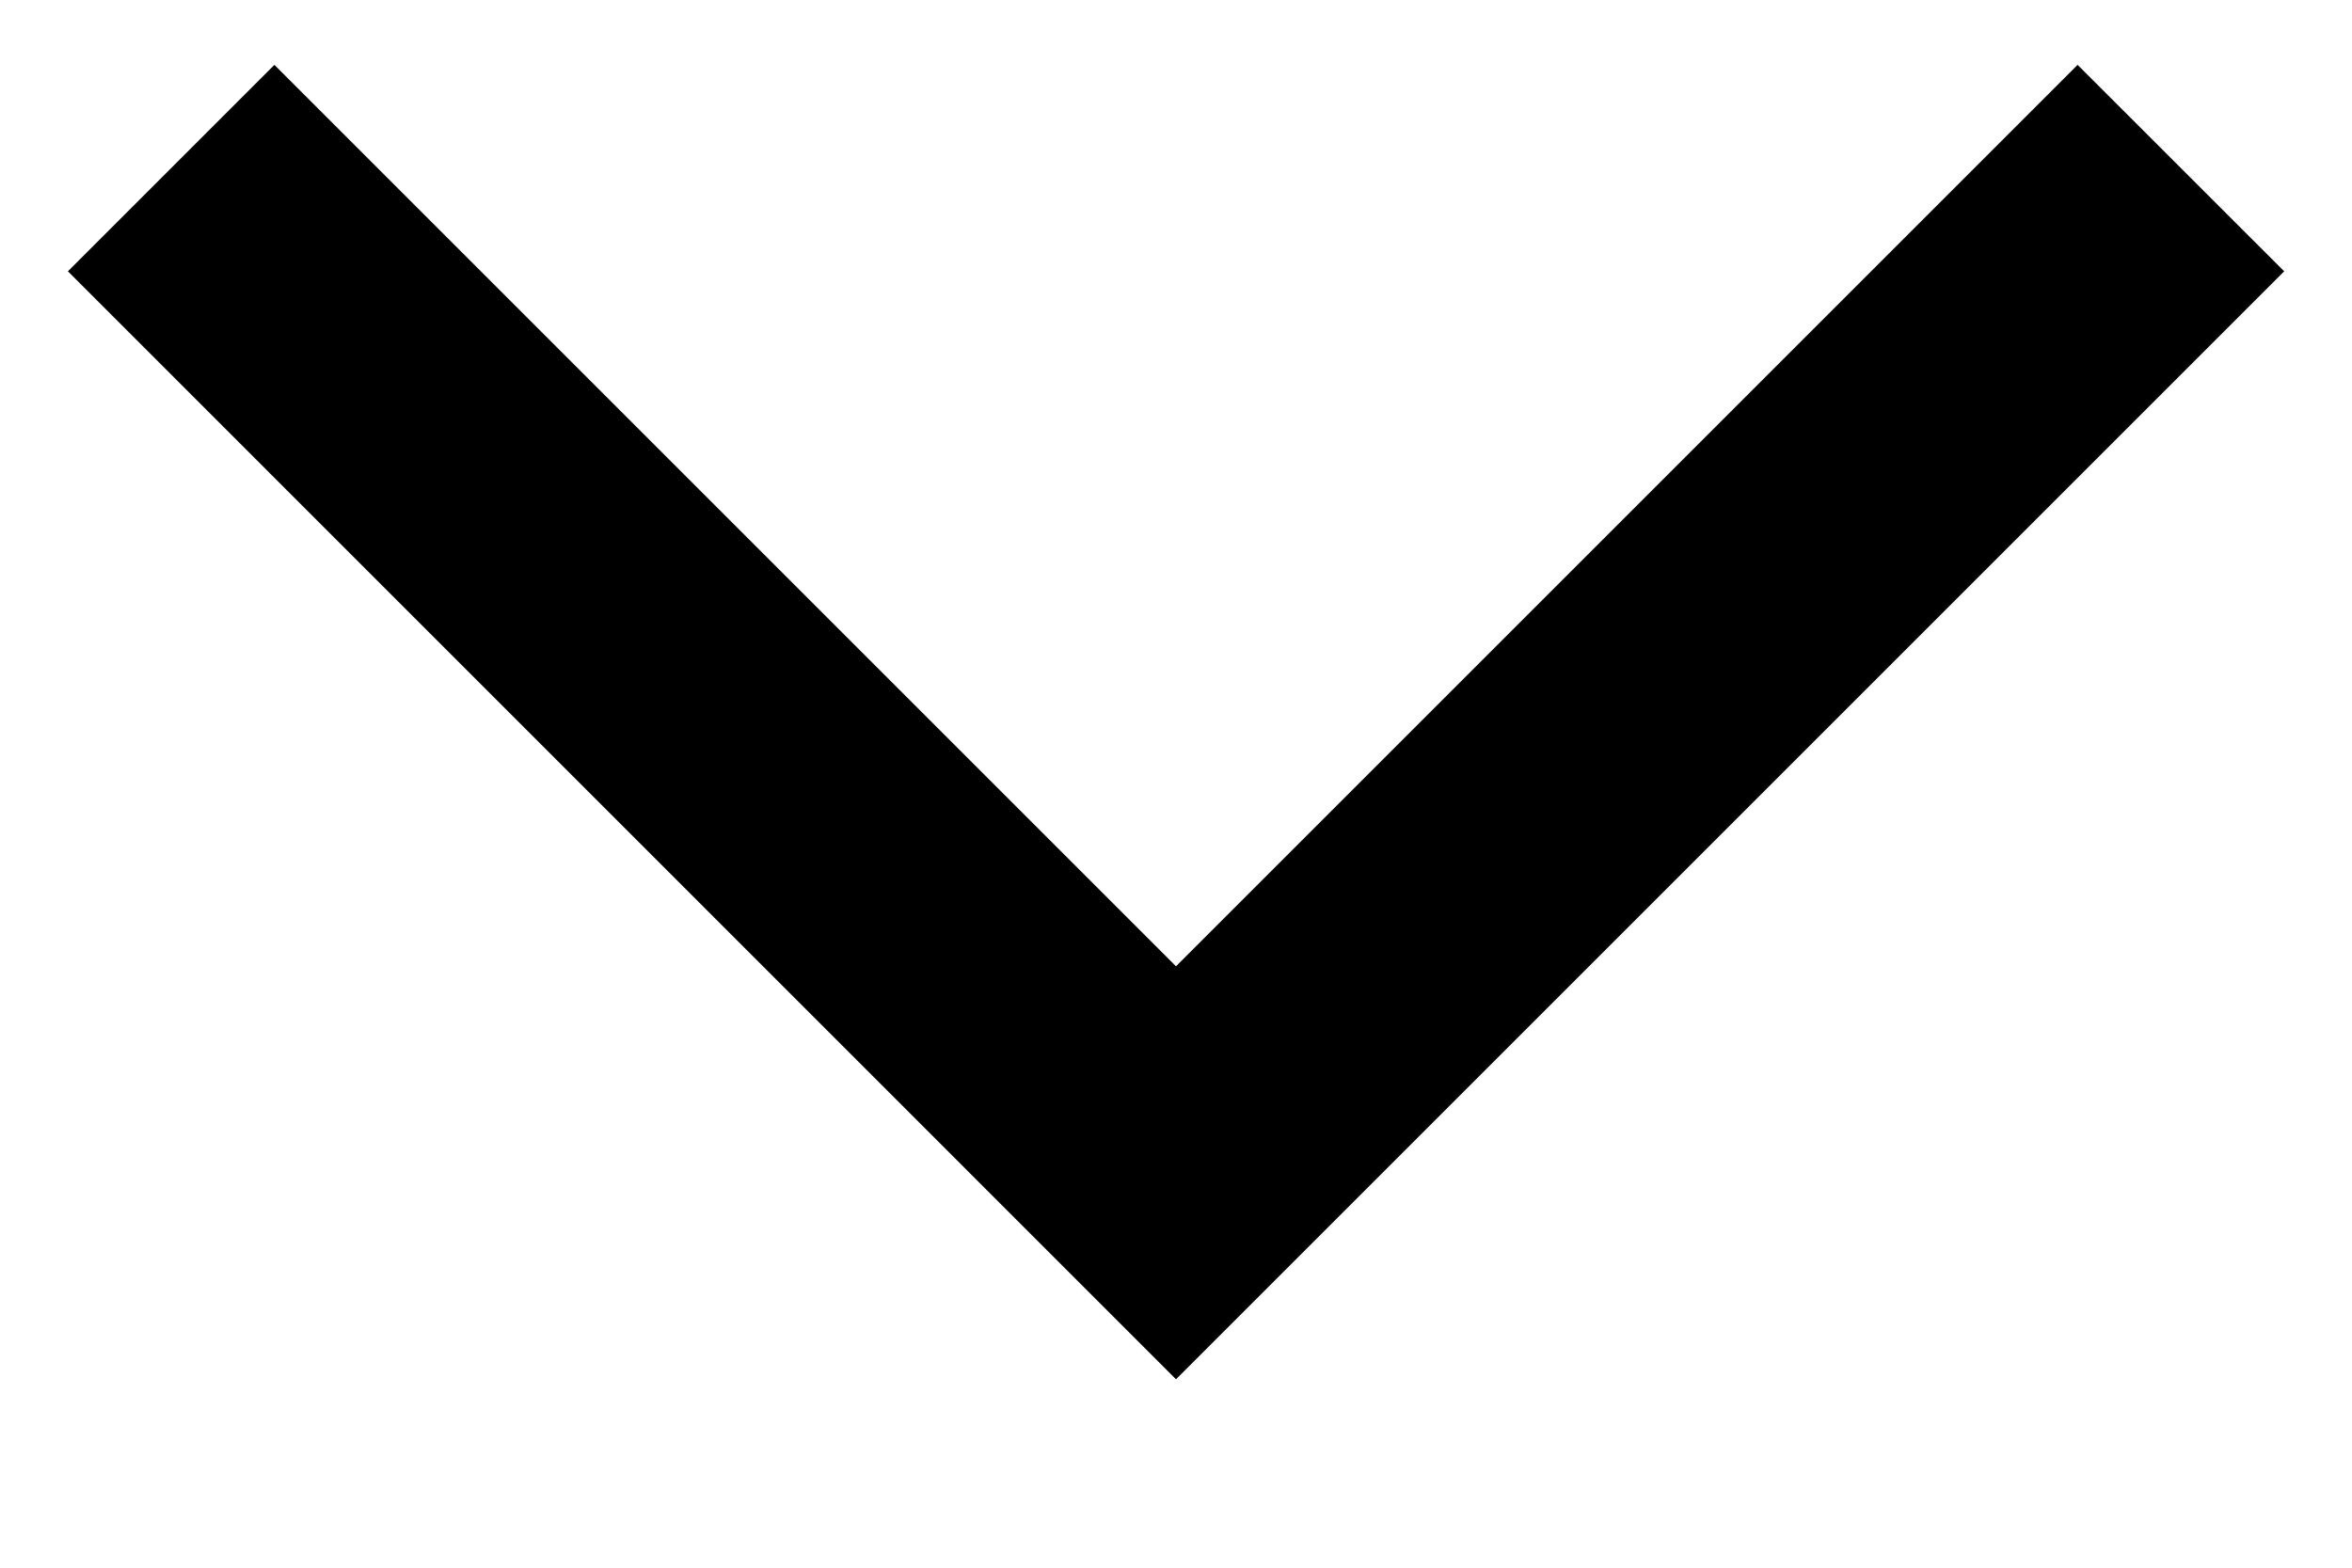 <svg width="24" height="16" viewBox="0 0 24 16" fill="none" xmlns="http://www.w3.org/2000/svg" xmlns:xlink="http://www.w3.org/1999/xlink">
<path d="M12,14.077L0.693,2.769L2.8,0.662L12,9.862L21.2,0.662L23.308,2.769L12,14.077Z" fill="#000000"/>
</svg>
